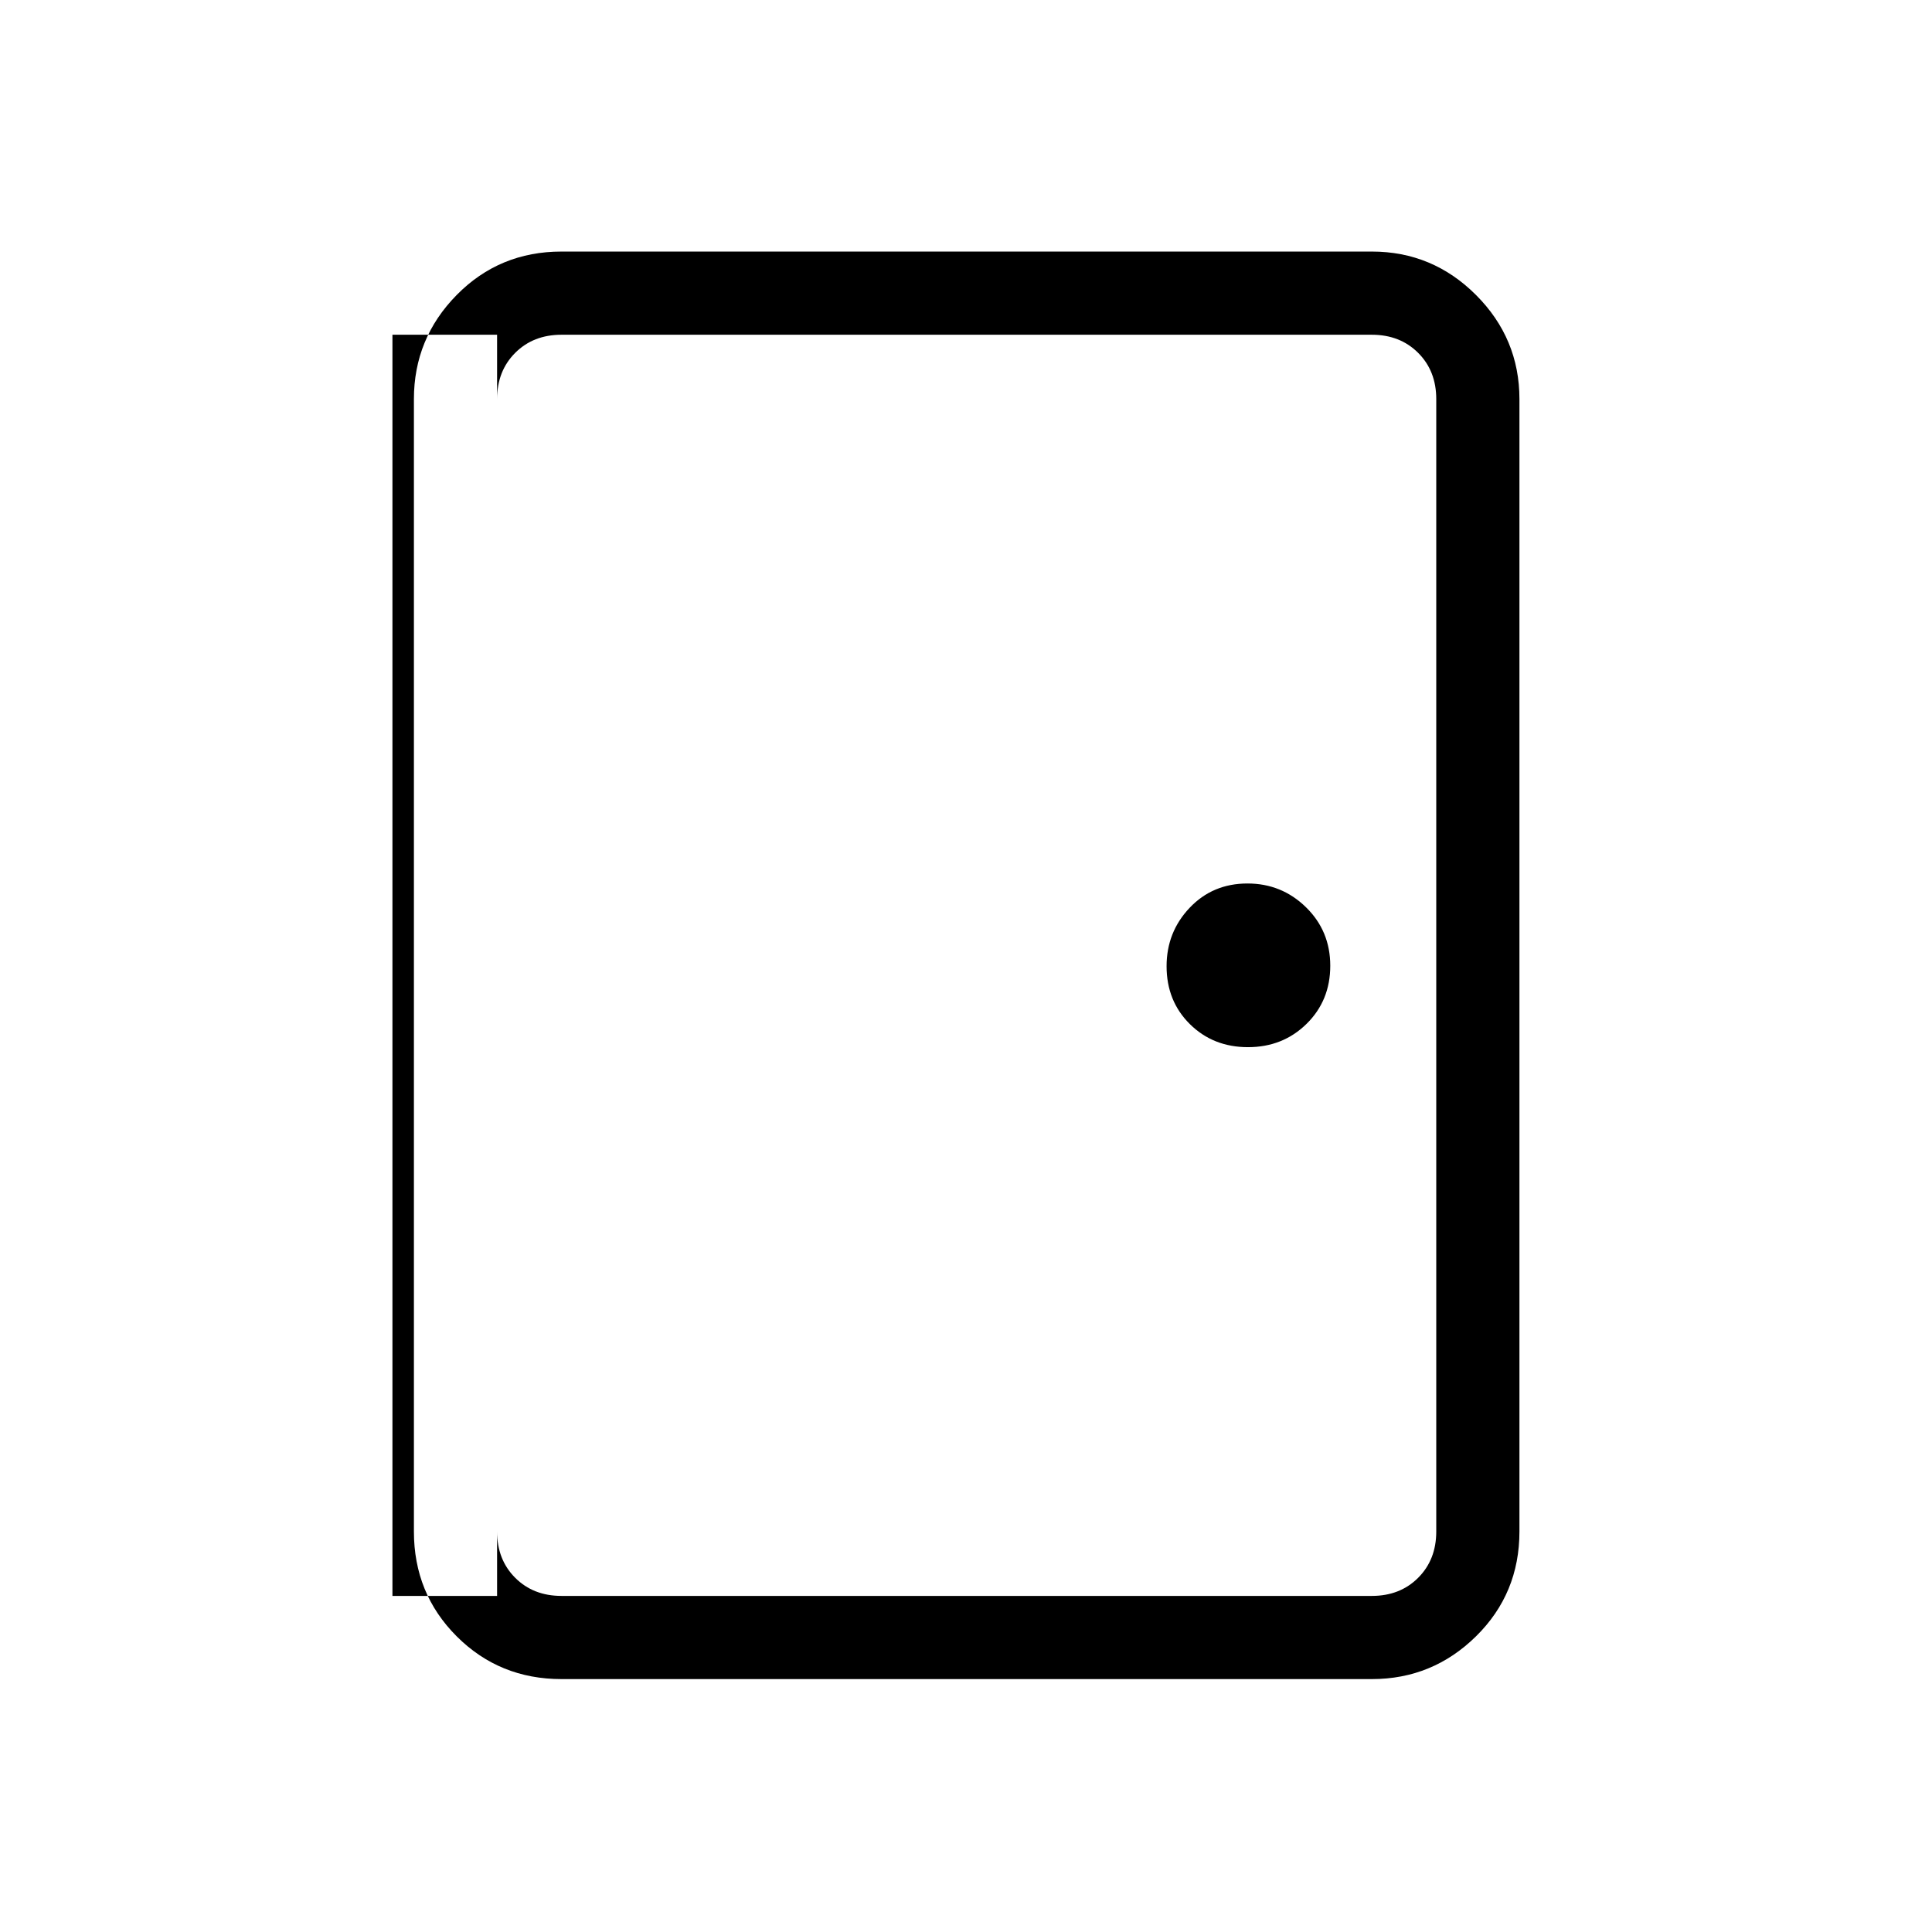 <svg xmlns="http://www.w3.org/2000/svg" height="40" viewBox="0 -960 960 960" width="40"><path d="M279-125.67q-30.83 0-52.08-21.25T205.67-199v-562.67q0-30.16 21.25-51.75Q248.17-835 279-835h402.67q30.16 0 51.75 21.58Q755-791.83 755-761.67V-199q0 30.83-21.58 52.08-21.59 21.25-51.75 21.25H279Zm0-41.33h402.67q14 0 23-9t9-23v-562.67q0-14-9-23t-23-9H279q-14 0-23 9t-9 23V-199q0 14 9 23t23 9Zm341.12-272.67q17.3 0 29.09-11.57Q661-462.82 661-480.12q0-17.3-12.08-29.09Q636.85-521 619.88-521q-17.3 0-28.75 12.08-11.46 12.07-11.46 29.04 0 17.3 11.57 28.75 11.58 11.46 28.88 11.46ZM247-793.67h-52V-167h52v-626.67Z"/></svg>